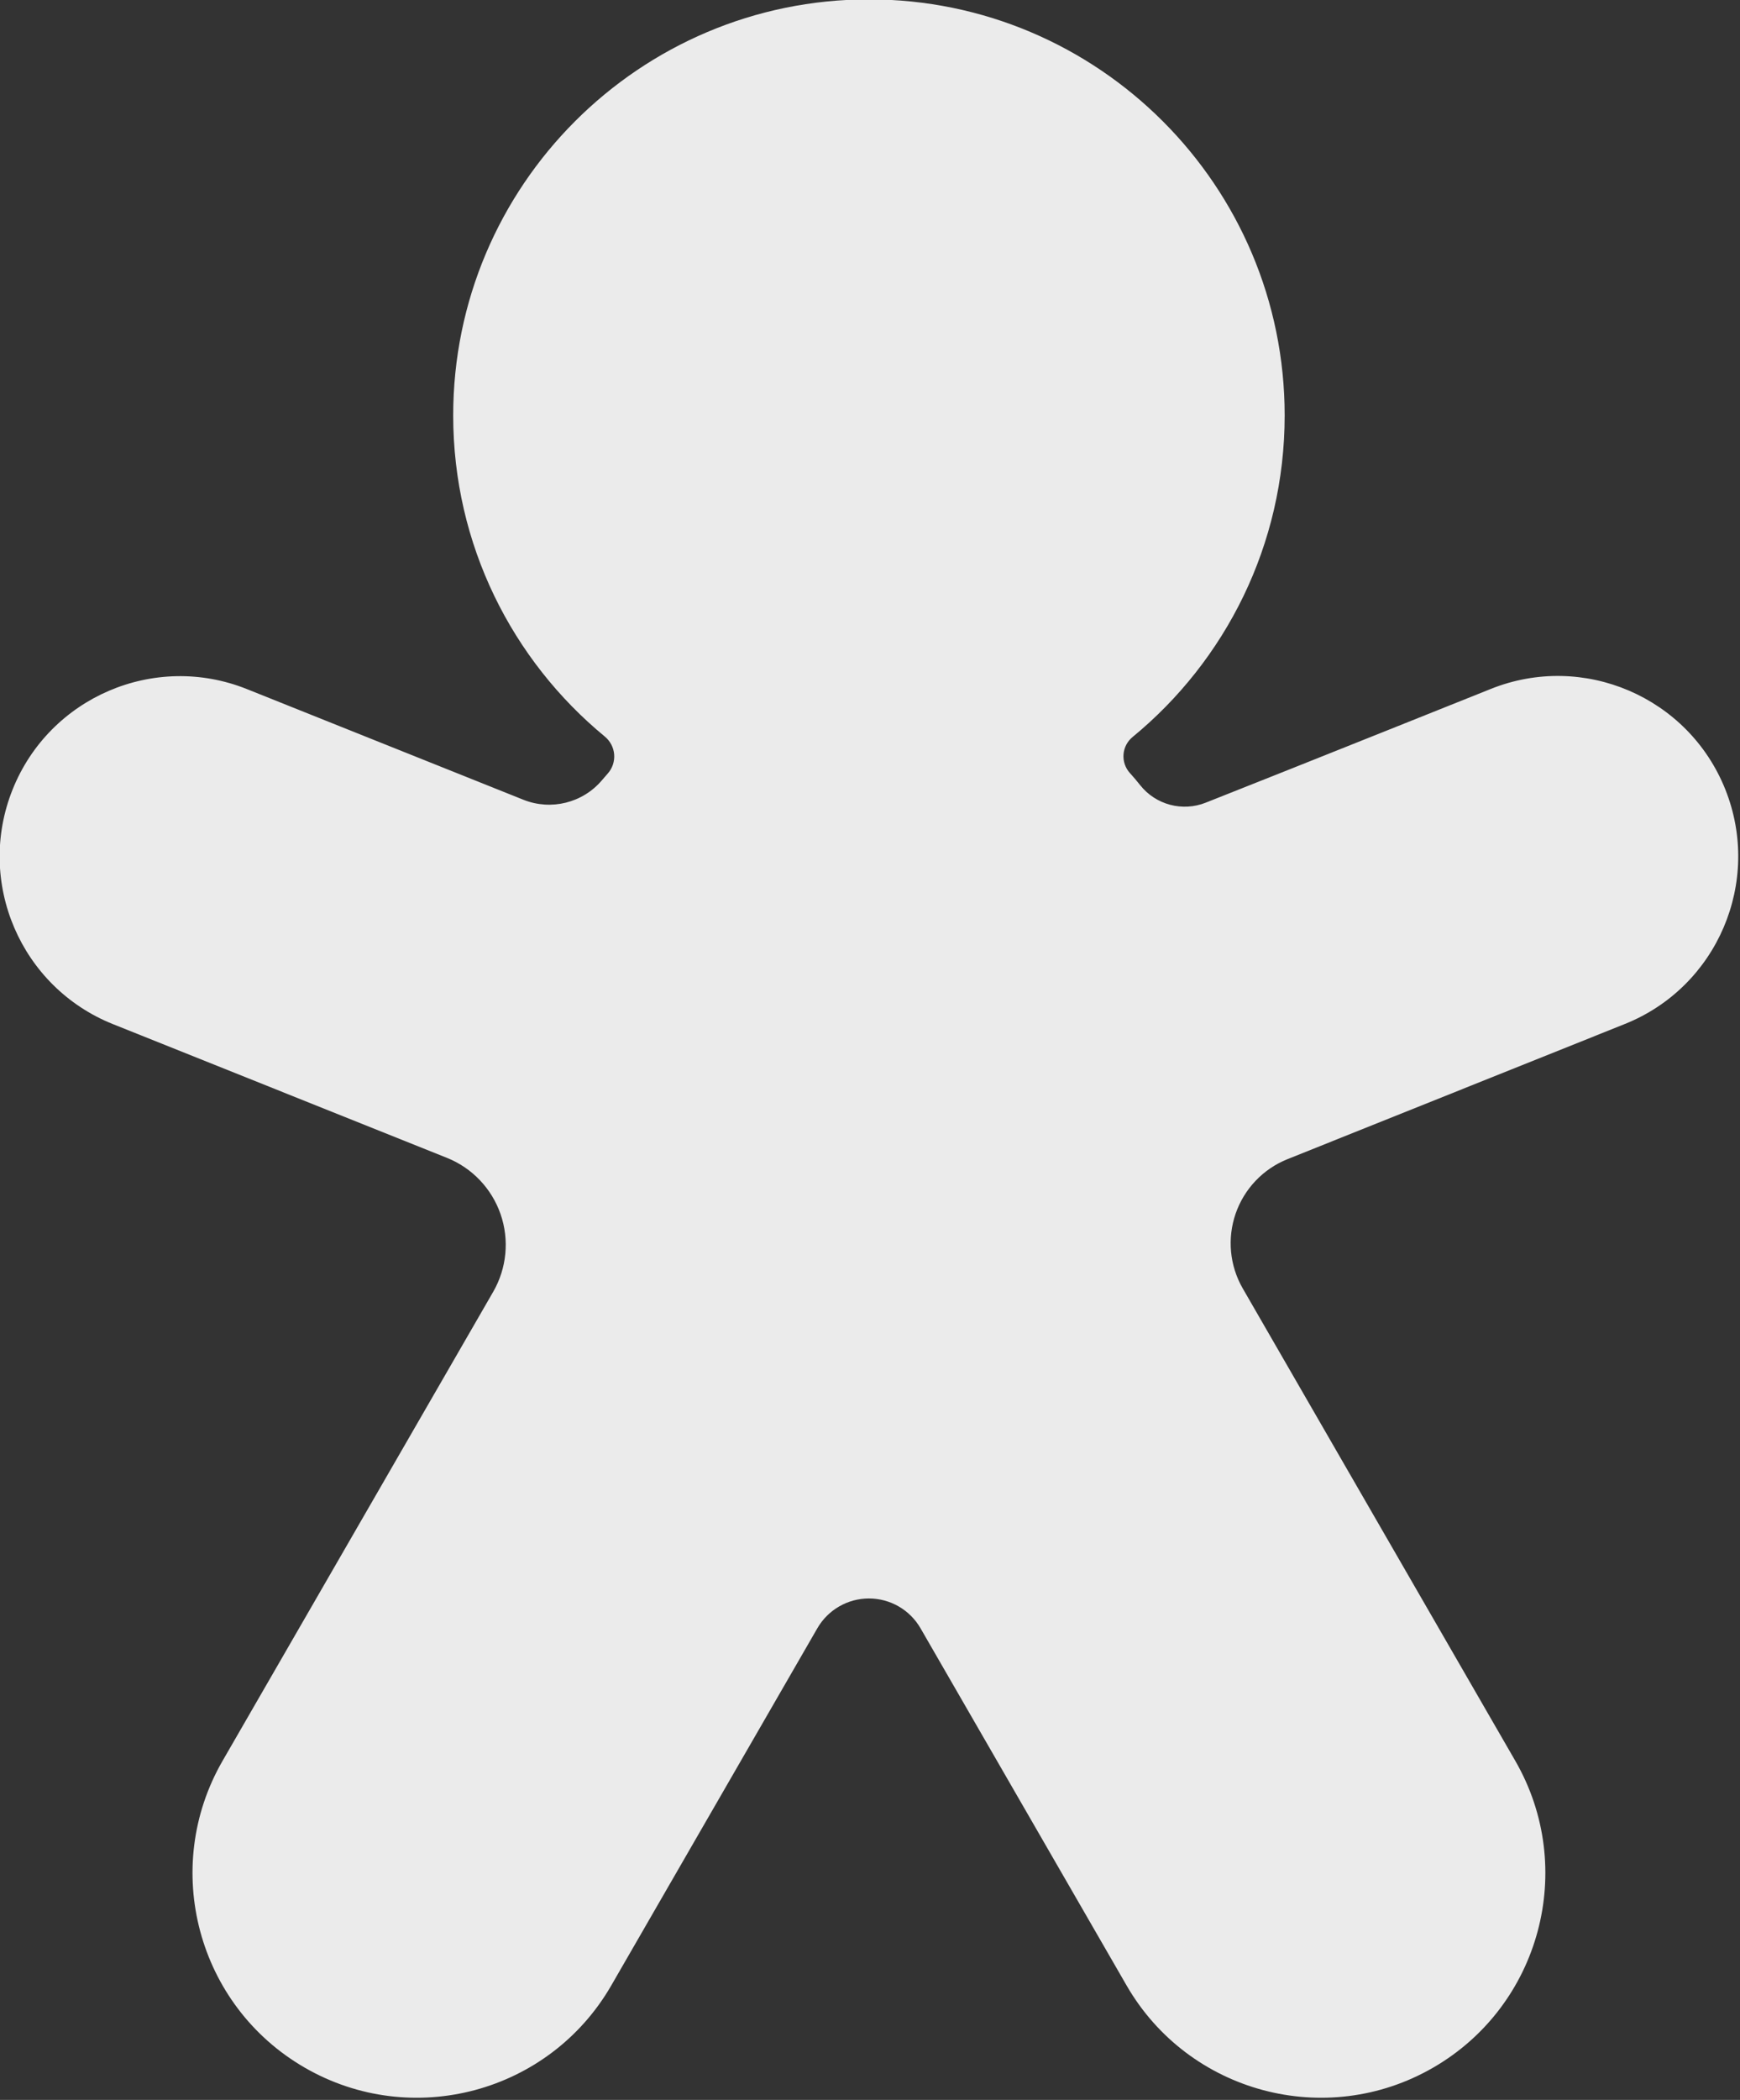 <?xml version="1.0" encoding="UTF-8" standalone="no"?>
<!DOCTYPE svg PUBLIC "-//W3C//DTD SVG 1.1//EN" "http://www.w3.org/Graphics/SVG/1.1/DTD/svg11.dtd">
<svg width="100%" height="100%" viewBox="0 0 539 650" version="1.1" xmlns="http://www.w3.org/2000/svg" xmlns:xlink="http://www.w3.org/1999/xlink" xml:space="preserve" xmlns:serif="http://www.serif.com/" style="fill-rule:evenodd;clip-rule:evenodd;stroke-linejoin:round;stroke-miterlimit:2;">
    <rect x="0" y="0" width="539" height="650" fill="#333333" stroke="none"/>
    <g transform="matrix(1,0,0,1,-465.315,-959.835)">
        <g id="Shape" transform="matrix(1.488,0,0,1.488,-452.077,-575.394)">
            <path d="M719.197,1300.47C722.027,1295.56 722.589,1289.67 720.737,1284.32C718.884,1278.97 714.8,1274.69 709.543,1272.59C682.839,1261.91 640.055,1244.79 640.055,1244.79C620.818,1237.1 611.447,1215.24 619.141,1196C626.835,1176.76 648.699,1167.39 667.936,1175.09C667.936,1175.09 706.259,1190.41 725.491,1198.11C731.256,1200.41 737.848,1198.77 741.856,1194.03C742.238,1193.57 742.63,1193.12 743.032,1192.67C744.009,1191.59 744.497,1190.14 744.382,1188.68C744.267,1187.23 743.558,1185.88 742.422,1184.95C723.158,1169.08 710.873,1145.05 710.873,1118.16C710.873,1070.39 749.653,1031.61 797.42,1031.61C845.187,1031.61 883.968,1070.39 883.968,1118.16C883.968,1145.09 871.641,1169.17 852.325,1185.04C851.218,1185.94 850.529,1187.25 850.42,1188.67C850.311,1190.09 850.792,1191.5 851.749,1192.55C852.484,1193.36 853.191,1194.19 853.866,1195.05C857.122,1199.17 862.699,1200.65 867.572,1198.7C886.137,1191.37 926.891,1175.05 926.891,1175.05C946.124,1167.35 967.992,1176.71 975.694,1195.94C983.395,1215.18 974.033,1237.05 954.8,1244.75C954.8,1244.75 911.212,1262.2 884.562,1272.87C879.489,1274.9 875.548,1279.04 873.761,1284.2C871.974,1289.37 872.517,1295.05 875.249,1299.78C894.361,1332.88 931.978,1398.04 931.978,1398.04C944.871,1420.37 937.209,1448.97 914.877,1461.86C892.546,1474.76 863.948,1467.09 851.055,1444.76C851.055,1444.76 823.808,1397.57 808.154,1370.45C805.94,1366.62 801.848,1364.26 797.42,1364.26C792.992,1364.26 788.9,1366.62 786.686,1370.45C771.033,1397.57 743.785,1444.76 743.785,1444.76C730.892,1467.09 702.295,1474.76 679.963,1461.86C657.632,1448.97 649.969,1420.37 662.862,1398.04C662.862,1398.04 699.967,1333.77 719.197,1300.47Z" style="fill:rgb(235,235,235);"/>
        </g>
    </g>
</svg>

